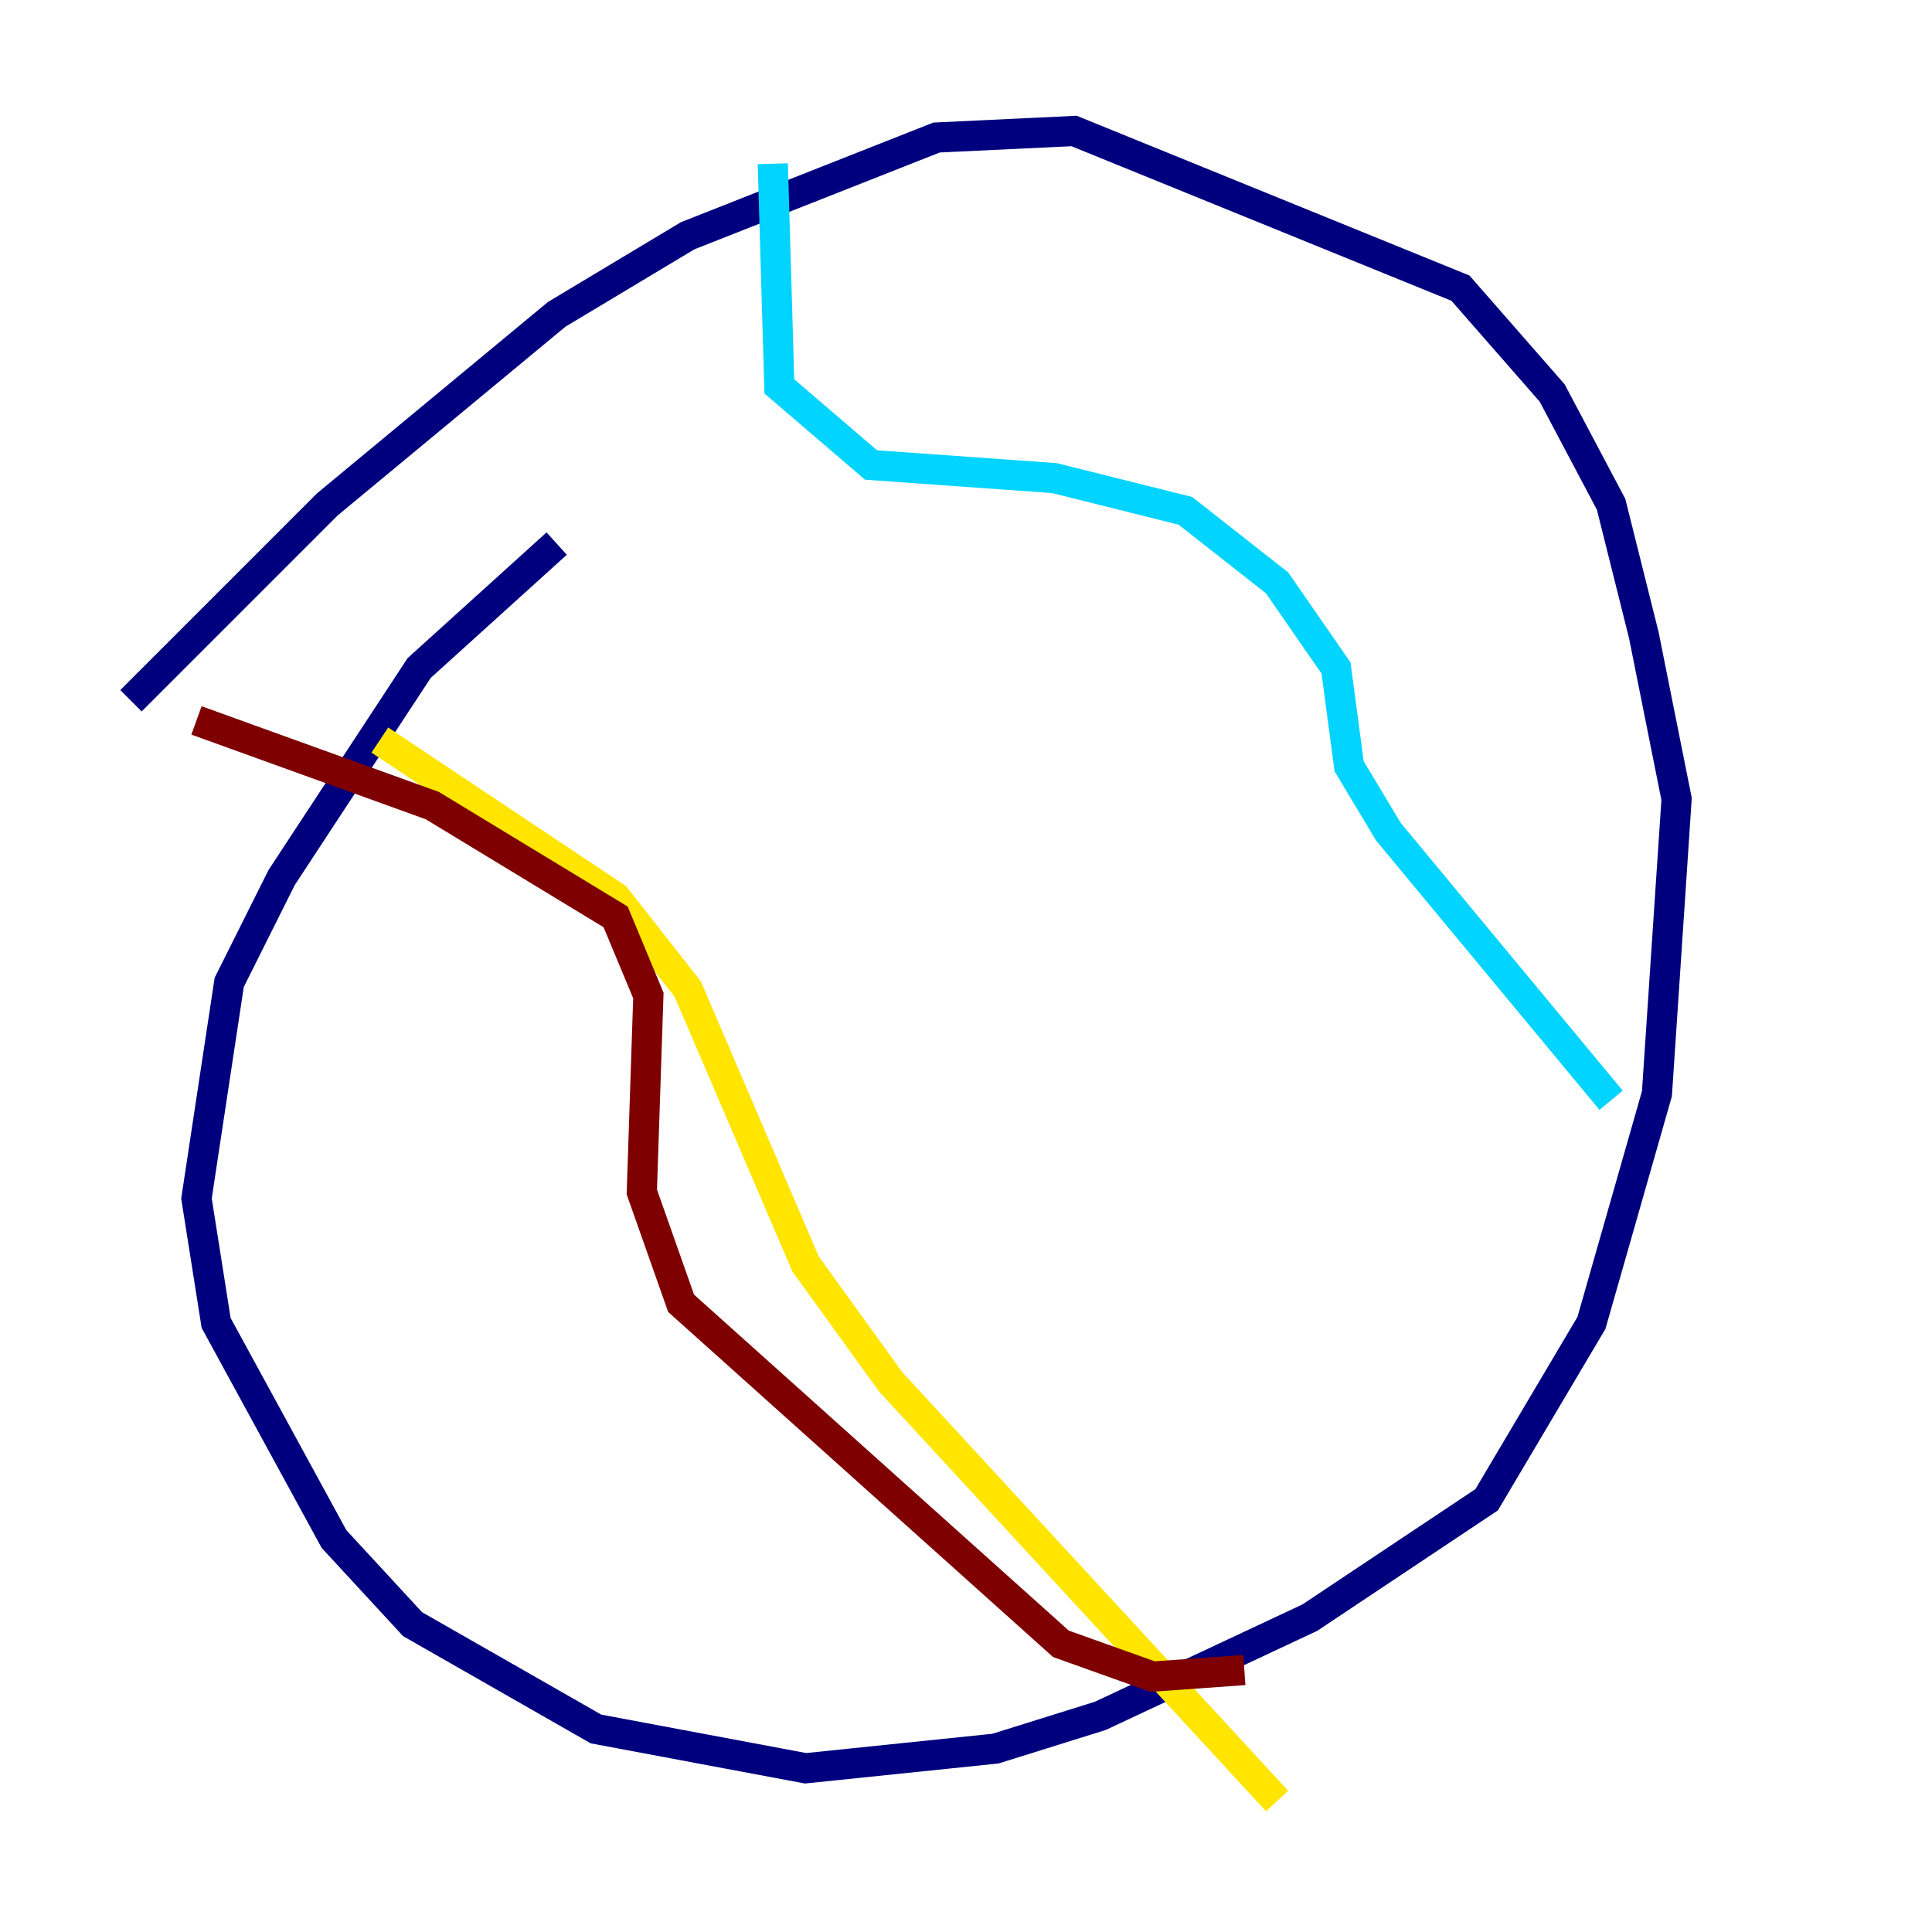 <?xml version="1.0" encoding="utf-8" ?>
<svg baseProfile="tiny" height="128" version="1.2" viewBox="0,0,128,128" width="128" xmlns="http://www.w3.org/2000/svg" xmlns:ev="http://www.w3.org/2001/xml-events" xmlns:xlink="http://www.w3.org/1999/xlink"><defs /><polyline fill="none" points="8.678,46.427 21.695,33.41 36.881,20.827 45.559,15.62 62.047,9.112 71.159,8.678 96.759,19.091 102.834,26.034 106.739,33.41 108.909,42.088 111.078,52.936 109.776,72.461 105.437,87.647 98.495,99.363 86.78,107.173 72.895,113.681 65.953,115.851 53.37,117.153 39.485,114.549 27.336,107.607 22.129,101.966 14.319,87.647 13.017,79.403 15.186,65.085 18.658,58.142 27.77,44.258 36.881,36.014" stroke="#00007f" stroke-width="2" /><polyline fill="none" points="51.2,10.848 51.634,25.6 57.709,30.807 69.858,31.675 78.536,33.844 84.61,38.617 88.515,44.258 89.383,50.766 91.986,55.105 106.739,72.895" stroke="#00d4ff" stroke-width="2" /><polyline fill="none" points="25.166,49.031 40.786,59.444 45.559,65.519 53.37,83.742 59.01,91.552 84.61,119.322" stroke="#ffe500" stroke-width="2" /><polyline fill="none" points="13.017,47.729 28.637,53.37 40.786,60.746 42.956,65.953 42.522,78.969 45.125,86.346 70.291,108.909 76.366,111.078 82.441,110.644" stroke="#7f0000" stroke-width="2" /></svg>